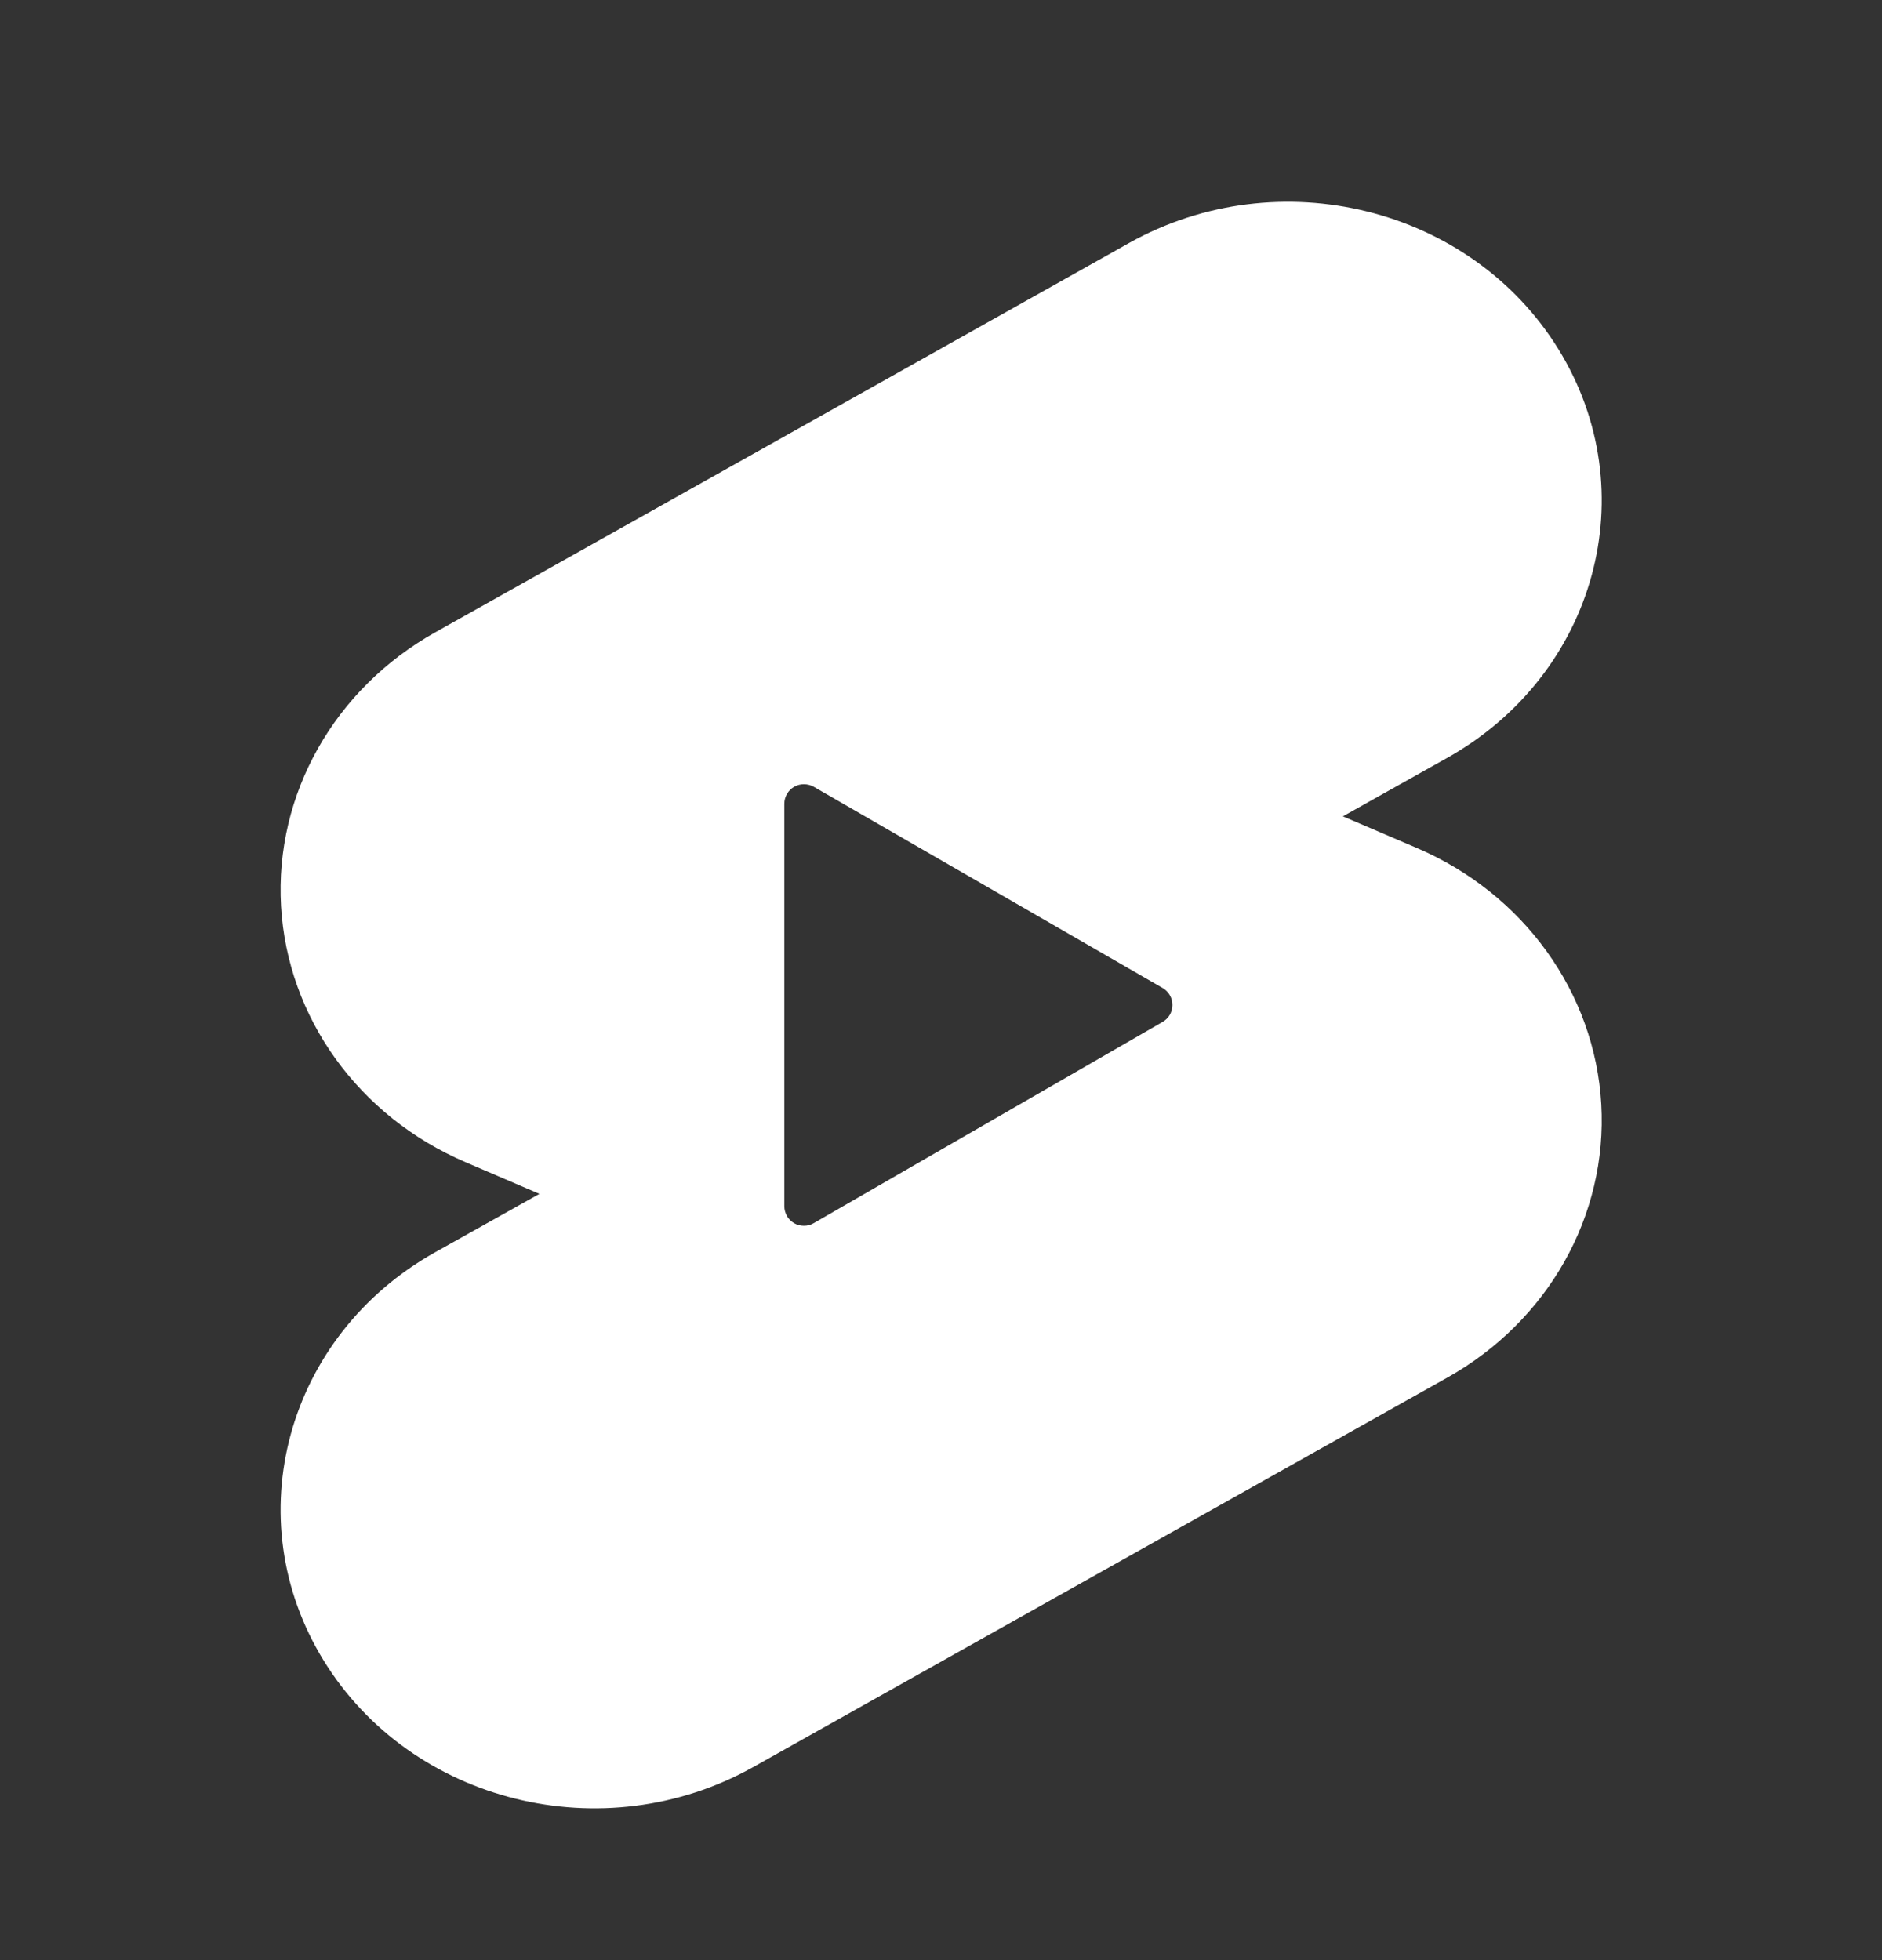 <svg width="24" height="25" viewBox="0 0 24 25" fill="none" xmlns="http://www.w3.org/2000/svg">
<rect x="0" y="0" width="24" height="25" fill="#333333" stroke="none"/>
<path fill-rule="evenodd" clip-rule="evenodd" d="M18.452 9.668C20.356 8.602 20.993 6.268 19.874 4.454C18.755 2.64 16.304 2.034 14.399 3.099L5.552 8.064C4.262 8.786 3.503 10.133 3.584 11.556C3.665 12.979 4.573 14.239 5.937 14.823L6.879 15.227L5.552 15.97C3.648 17.035 3.011 19.369 4.13 21.183C5.249 22.997 7.7 23.605 9.605 22.538L18.452 17.573C19.742 16.852 20.501 15.505 20.42 14.084C20.339 12.661 19.431 11.399 18.067 10.815L17.125 10.412L18.452 9.668ZM10.002 15.384C10.002 15.428 10.014 15.471 10.035 15.509C10.057 15.547 10.089 15.579 10.127 15.601C10.164 15.623 10.207 15.634 10.251 15.634C10.295 15.635 10.338 15.623 10.376 15.601L14.826 13.034C14.864 13.012 14.896 12.981 14.918 12.943C14.94 12.905 14.951 12.862 14.951 12.818C14.951 12.774 14.94 12.731 14.918 12.693C14.896 12.655 14.864 12.623 14.826 12.601L10.376 10.034C10.338 10.013 10.295 10.002 10.251 10.002C10.208 10.002 10.165 10.013 10.127 10.035C10.089 10.057 10.058 10.088 10.036 10.126C10.014 10.164 10.002 10.207 10.002 10.251V15.384Z" fill="white"/>
</svg>

